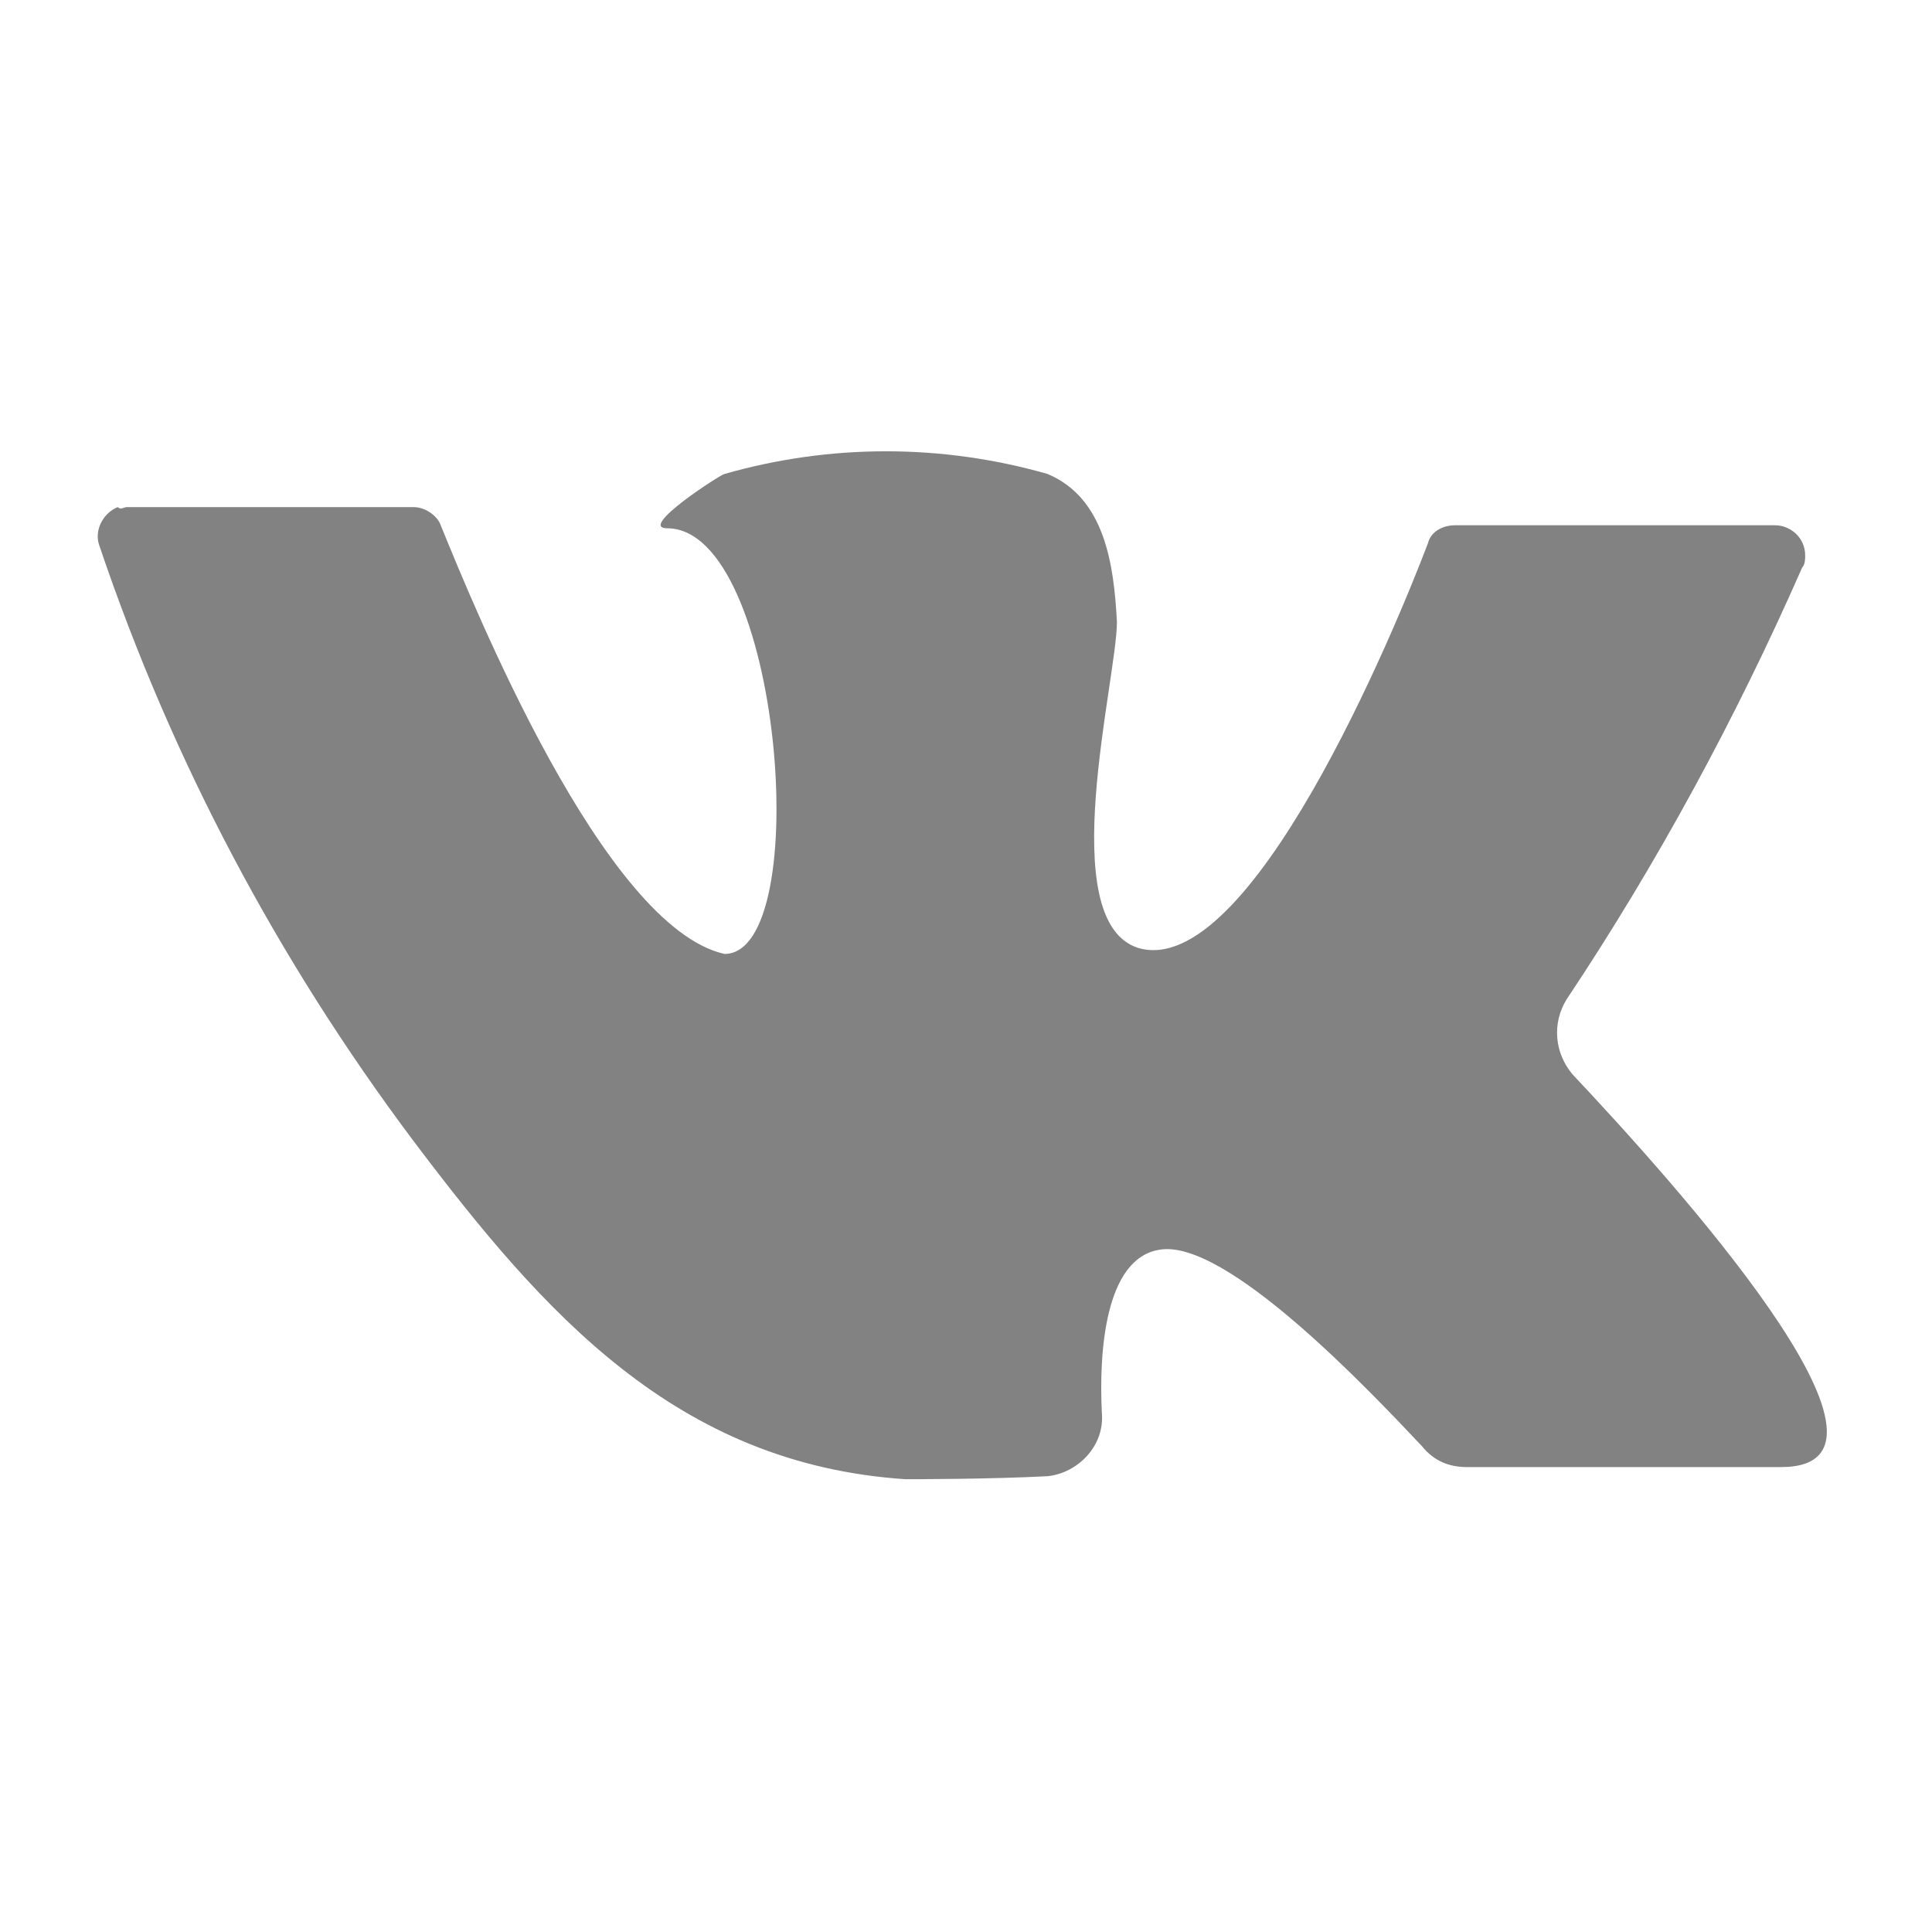 <svg width="25" height="25" viewBox="0 0 25 25" fill="none" xmlns="http://www.w3.org/2000/svg">
<path d="M1.641 6.562H5.352C5.508 6.562 5.664 6.68 5.703 6.797C6.133 7.852 7.813 11.992 9.375 12.344C10.547 12.344 10.117 6.836 8.633 6.836C8.242 6.836 9.336 6.133 9.375 6.133C10.742 5.742 12.188 5.742 13.555 6.133C14.297 6.445 14.414 7.305 14.453 8.047C14.453 8.789 13.633 11.914 14.727 12.266C16.172 12.695 18.047 8.164 18.477 7.031C18.516 6.875 18.672 6.797 18.828 6.797H22.969C23.164 6.797 23.359 6.953 23.359 7.188C23.359 7.227 23.359 7.305 23.32 7.344C22.461 9.297 21.445 11.172 20.273 12.93C20.078 13.242 20.117 13.633 20.352 13.906C21.602 15.234 25 18.984 23.047 18.984H18.984C18.75 18.984 18.555 18.906 18.398 18.711C17.734 18.008 15.859 16.016 15 16.172C14.297 16.289 14.219 17.5 14.258 18.281C14.297 18.711 13.945 19.062 13.555 19.102C12.813 19.141 11.797 19.141 11.719 19.141C8.75 18.945 7.031 16.992 5.352 14.766C3.594 12.422 2.227 9.844 1.289 7.07C1.211 6.875 1.328 6.641 1.523 6.562C1.563 6.602 1.602 6.562 1.641 6.562Z" fill="#828282"/>
</svg>
